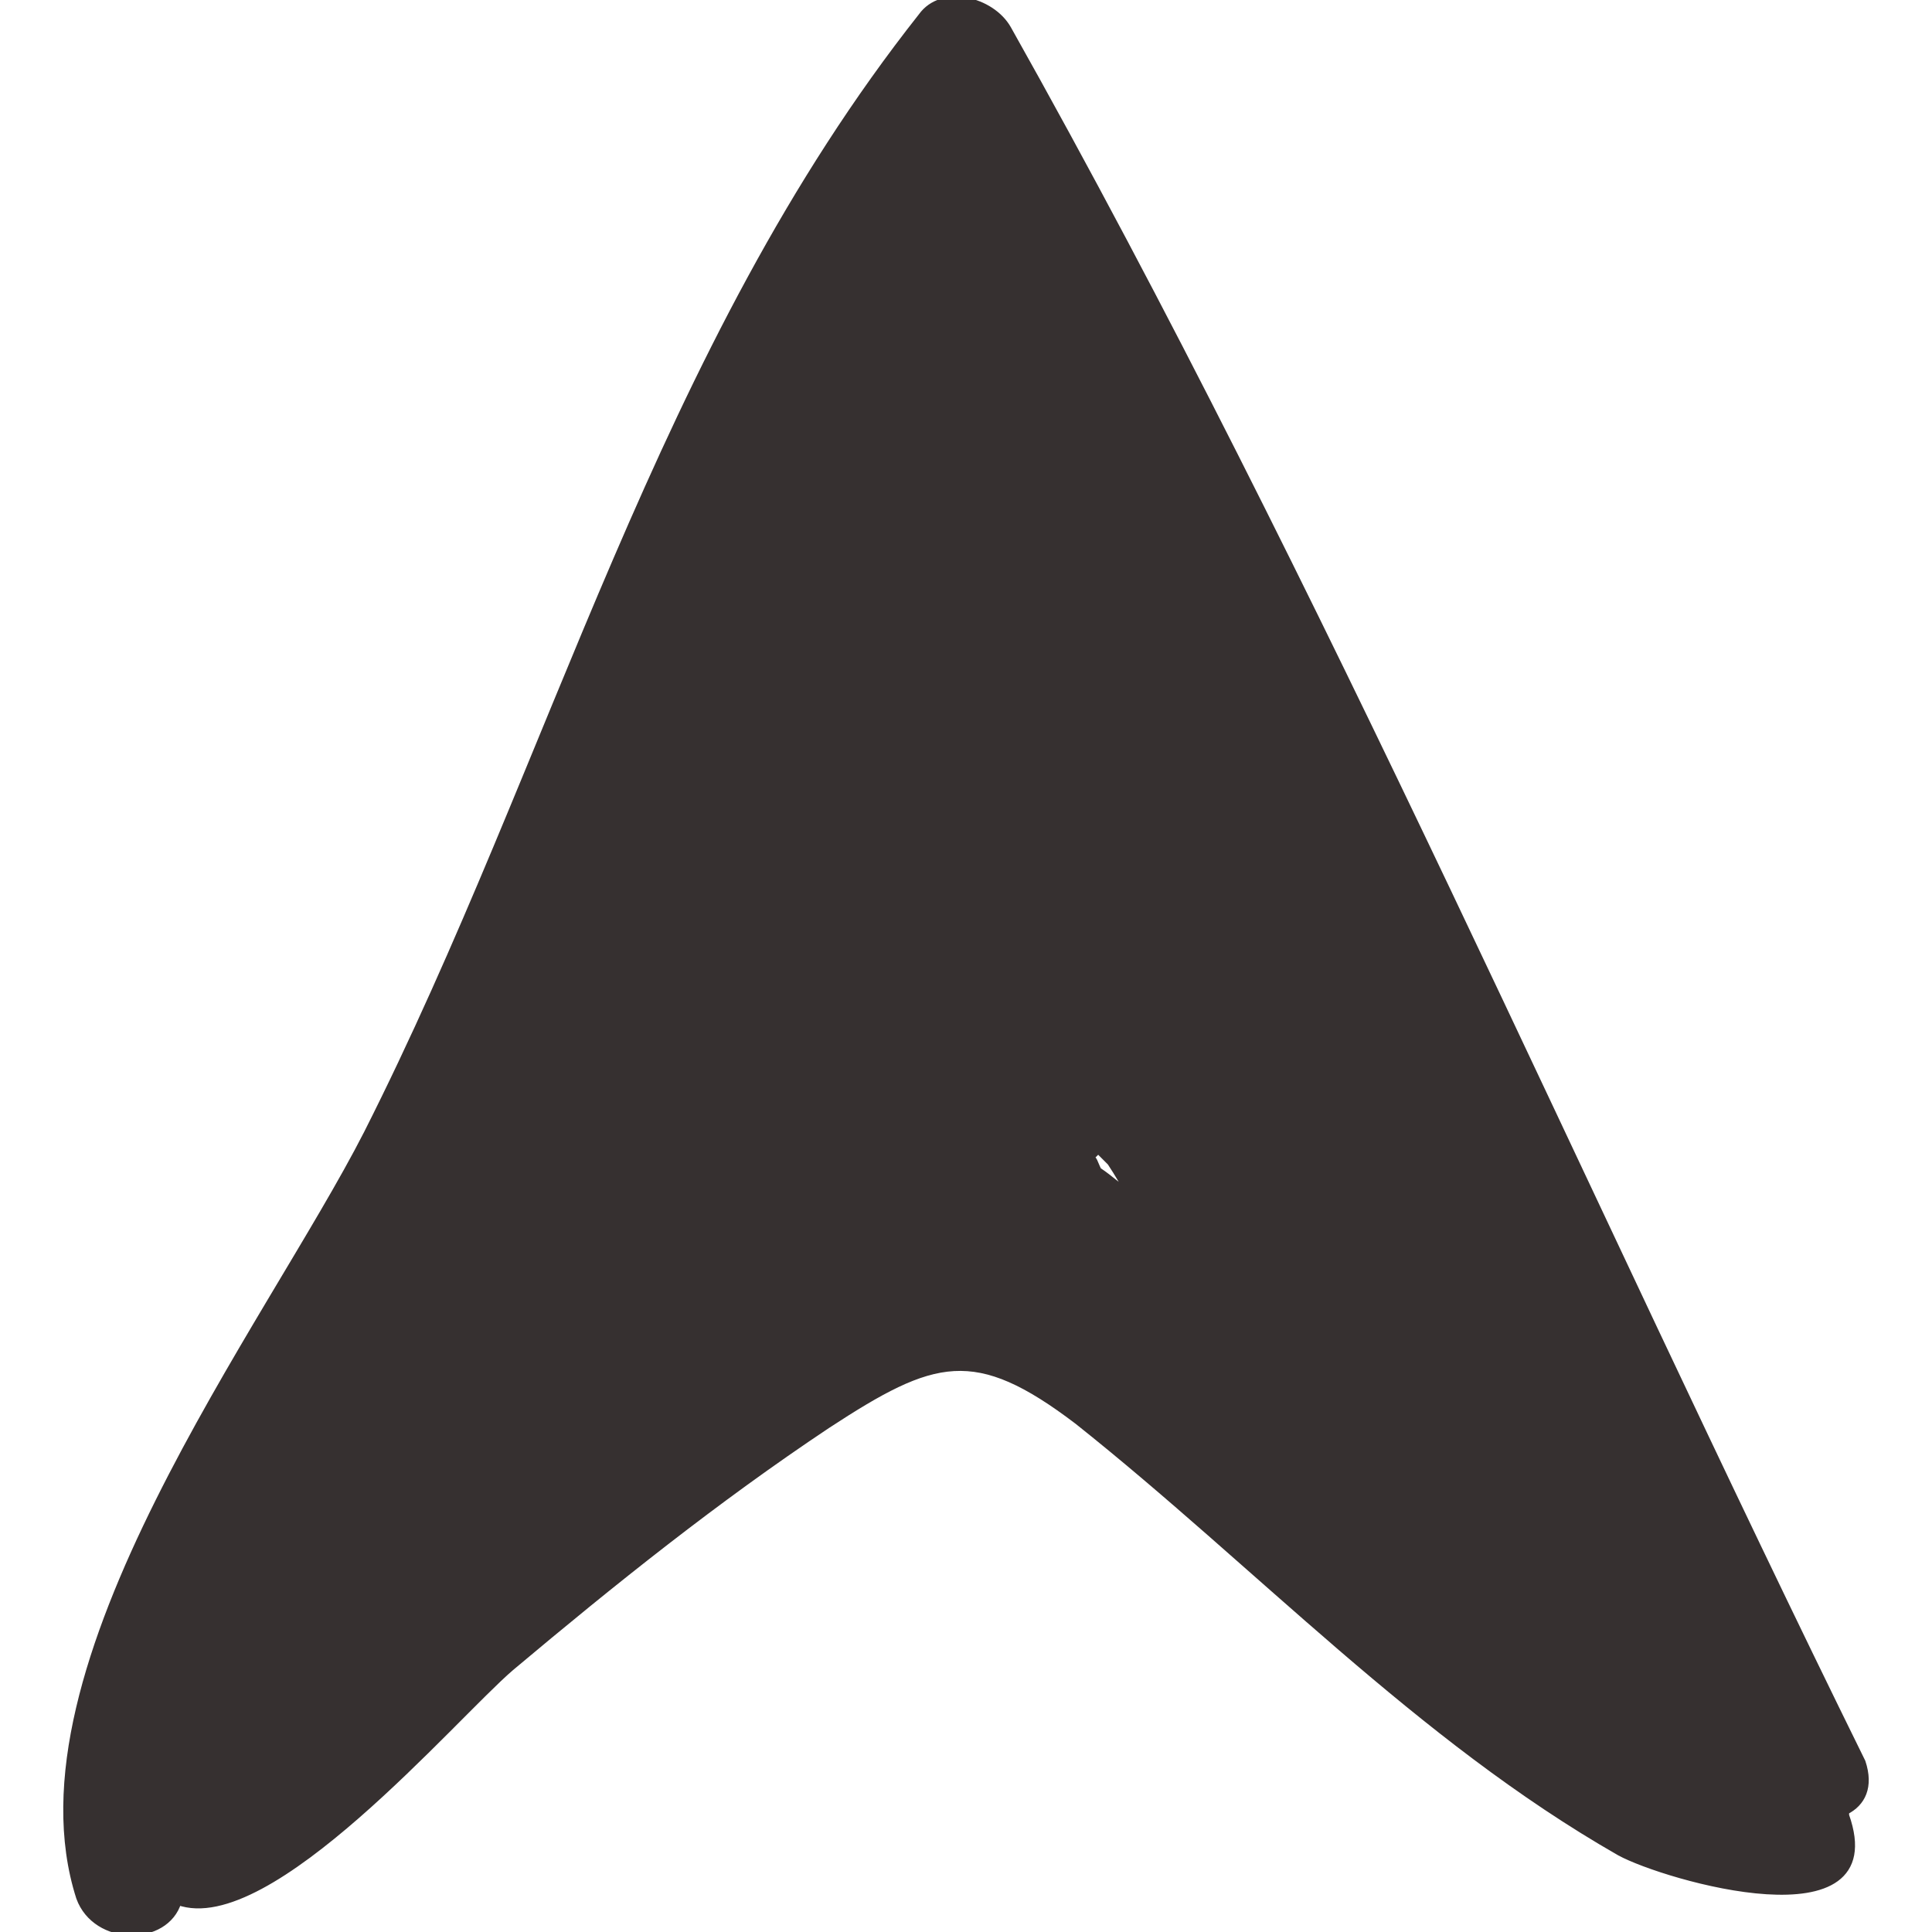 <svg fill="#363030" version="1.1" id="Capa_1" xmlns="http://www.w3.org/2000/svg" xmlns:xlink="http://www.w3.org/1999/xlink" width="800px" height="800px" viewBox="0 0 287.863 287.863" xml:space="preserve" stroke="#363030">

<g id="SVGRepo_bgCarrier" stroke-width="0"/>

<g id="SVGRepo_tracerCarrier" stroke-linecap="round" stroke-linejoin="round"/>

<g id="SVGRepo_iconCarrier"> <g> <path d="M11.851,282.734c2.448,6.732,12.852,6.732,14.688,0.612l0,0c13.464,4.896,41.004-27.54,49.572-34.884 c15.3-12.853,30.6-25.092,47.124-36.108c15.912-10.403,22.032-12.239,37.332-0.611c26.929,21.42,50.796,47.124,80.784,64.26 c6.732,3.672,40.393,13.464,33.66-5.508c0,0,0,0,0-0.612c2.448-1.224,3.672-3.672,2.448-7.344 C235.23,176.858,197.287,88.118,150.163,4.274c-2.448-4.284-9.792-6.12-12.853-1.836C98.143,52.01,82.843,113.21,54.691,168.902 C40.003,197.667,0.835,248.463,11.851,282.734z M162.402,172.575c0.612-0.612,0.612-0.612,1.225-1.225l0,0 c0.612,0.612,1.224,1.225,1.836,1.836c1.224,1.836,1.836,3.061,3.06,4.896c-1.836-1.225-3.06-2.448-4.896-3.672 C163.015,173.187,163.015,172.575,162.402,172.575z"/> </g> </g>

</svg>